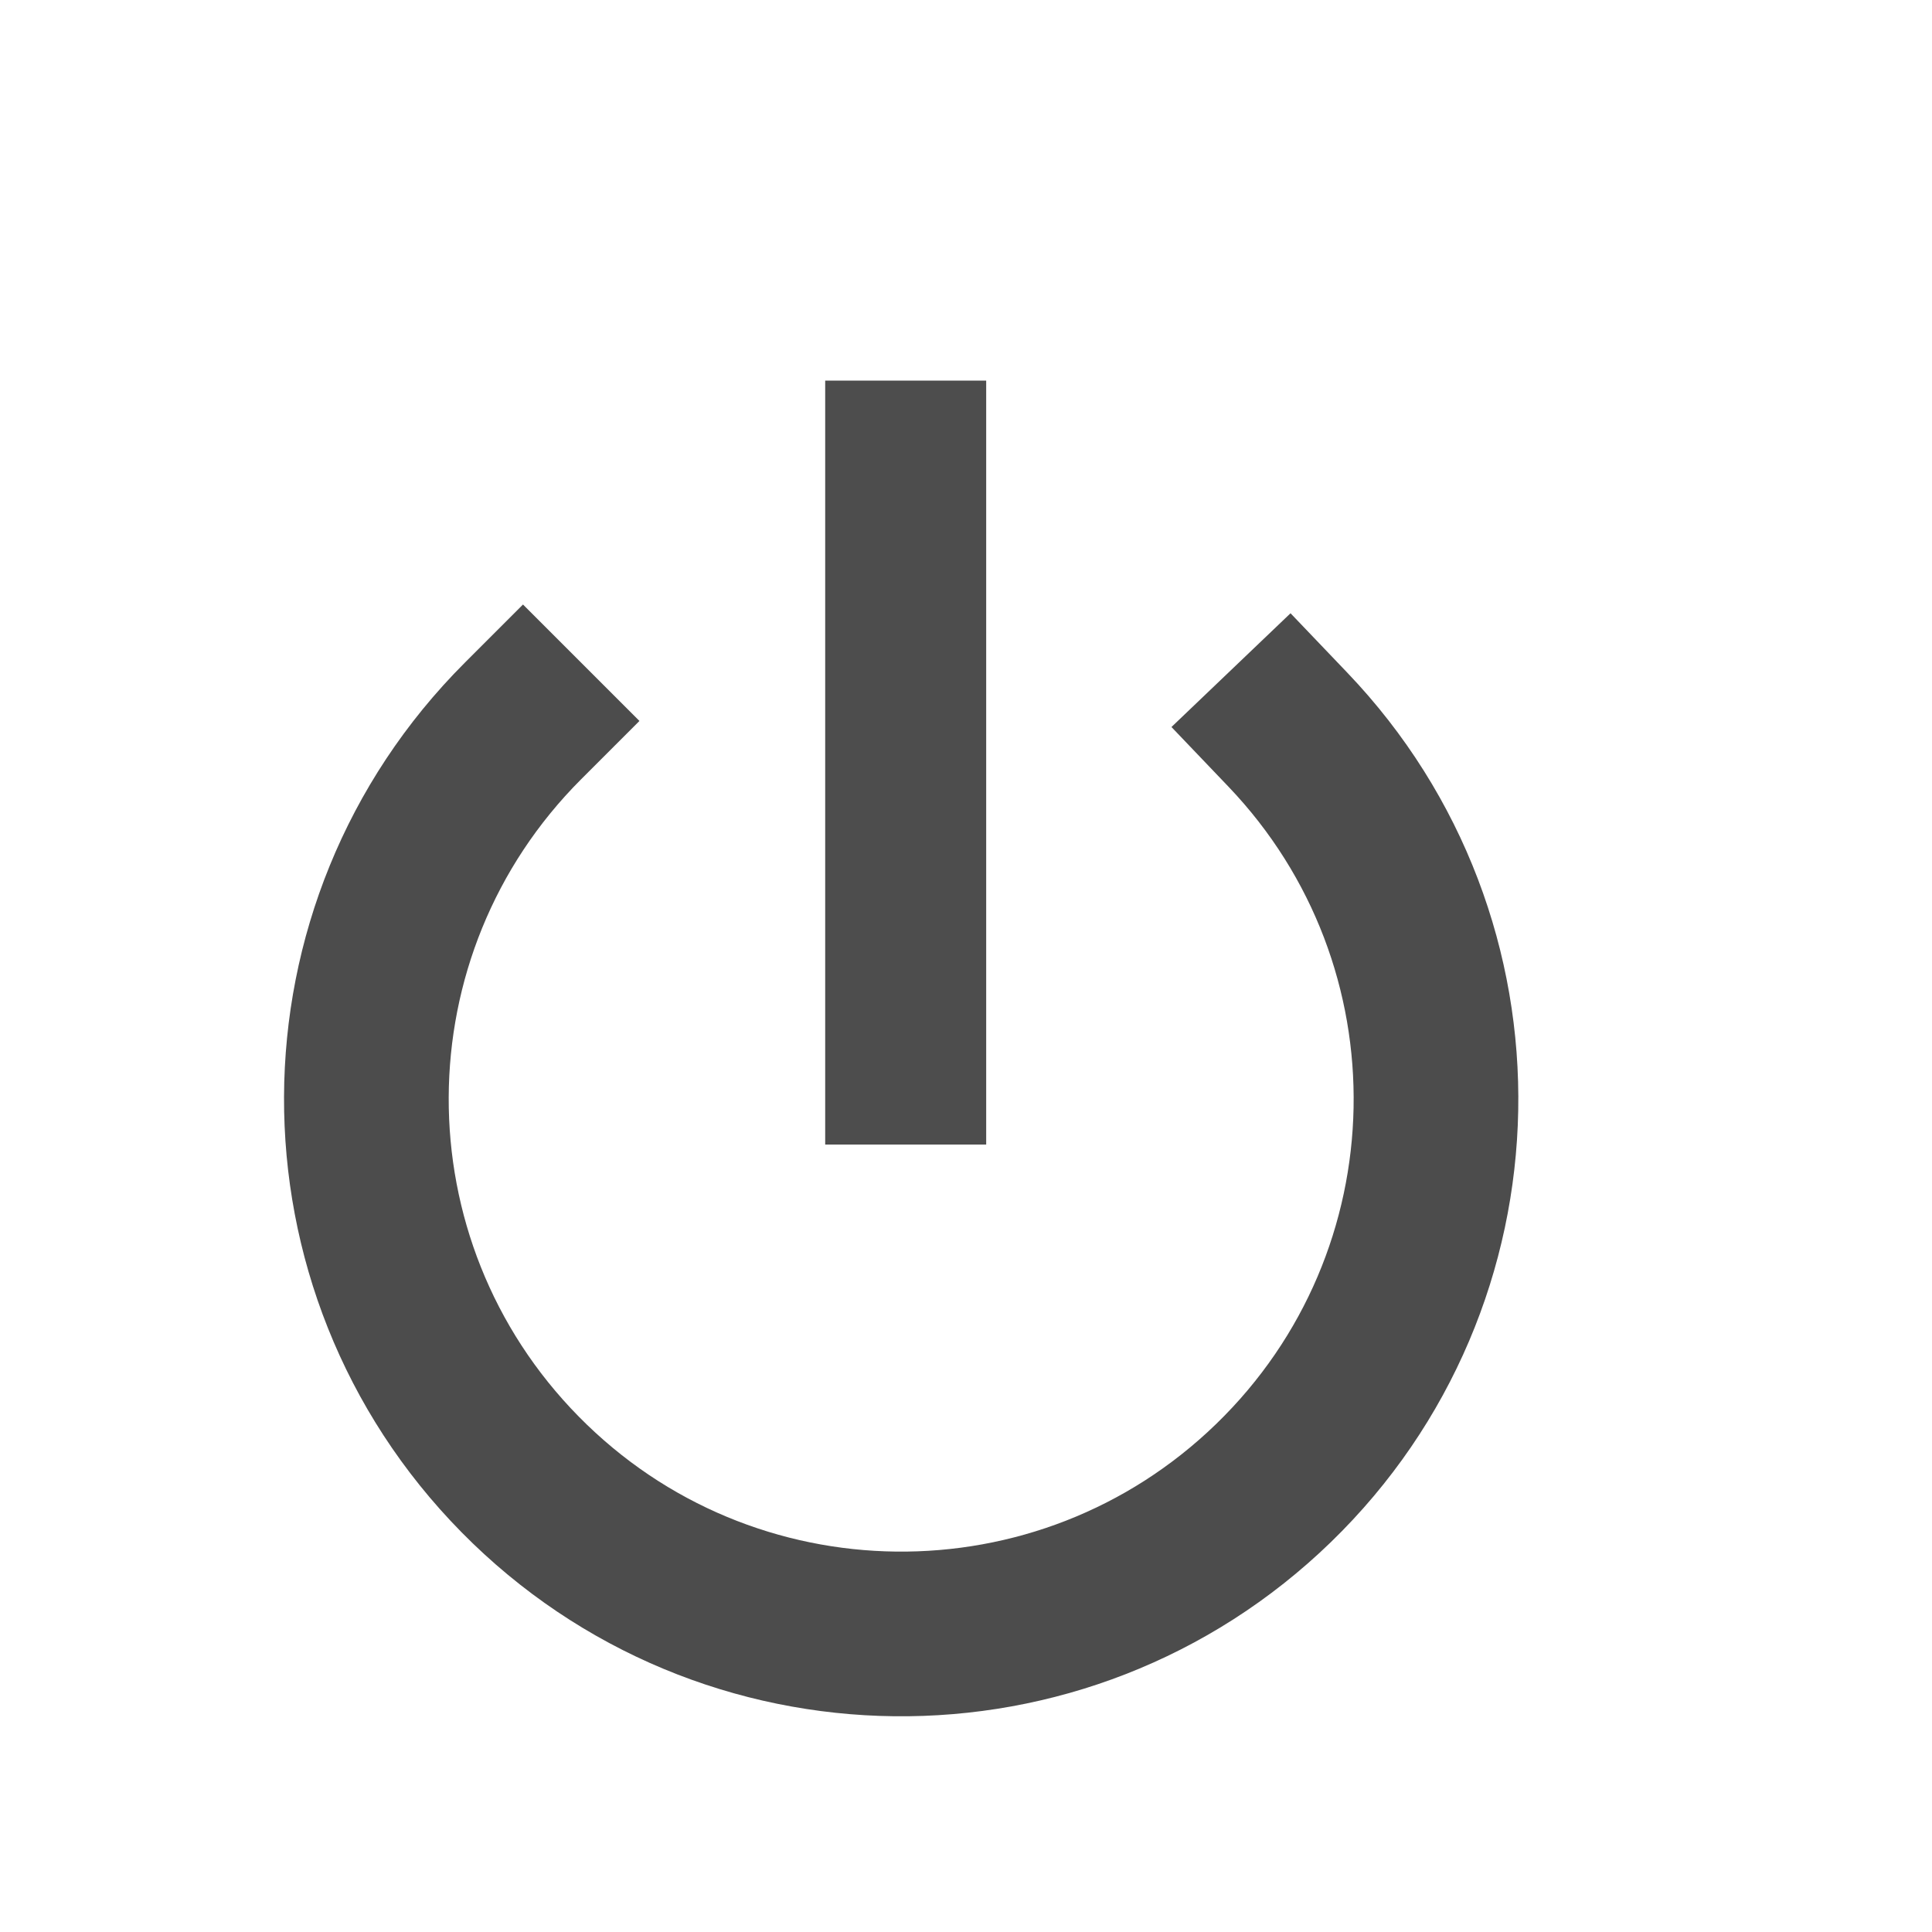 <?xml version="1.0" standalone="no"?>
<!DOCTYPE svg PUBLIC "-//W3C//DTD SVG 20010904//EN" "http://www.w3.org/TR/2001/REC-SVG-20010904/DTD/svg10.dtd">
<!-- Created using Karbon, part of Calligra: http://www.calligra.org/karbon -->
<svg xmlns="http://www.w3.org/2000/svg" xmlns:xlink="http://www.w3.org/1999/xlink" width="38.4pt" height="38.4pt">
<defs/>
<g id="layer1">
  <rect id="rect3282" transform="matrix(0 -1 -1 0 26.135 30.332)" fill="#4d4d4d" fill-rule="evenodd" width="15.184pt" height="3.2pt"/>
  <path id="shape0" transform="translate(9.709, 19.106)" fill="none" stroke="#4c4c4c" stroke-width="4.364" stroke-linecap="square" stroke-linejoin="miter" stroke-miterlimit="2.013" d="M4.151 0C-1.354 5.505 -1.388 14.421 4.076 19.968C9.539 25.515 18.454 25.616 24.042 20.195C29.63 14.774 29.799 5.86 24.421 0.231"/>
 </g>
</svg>
